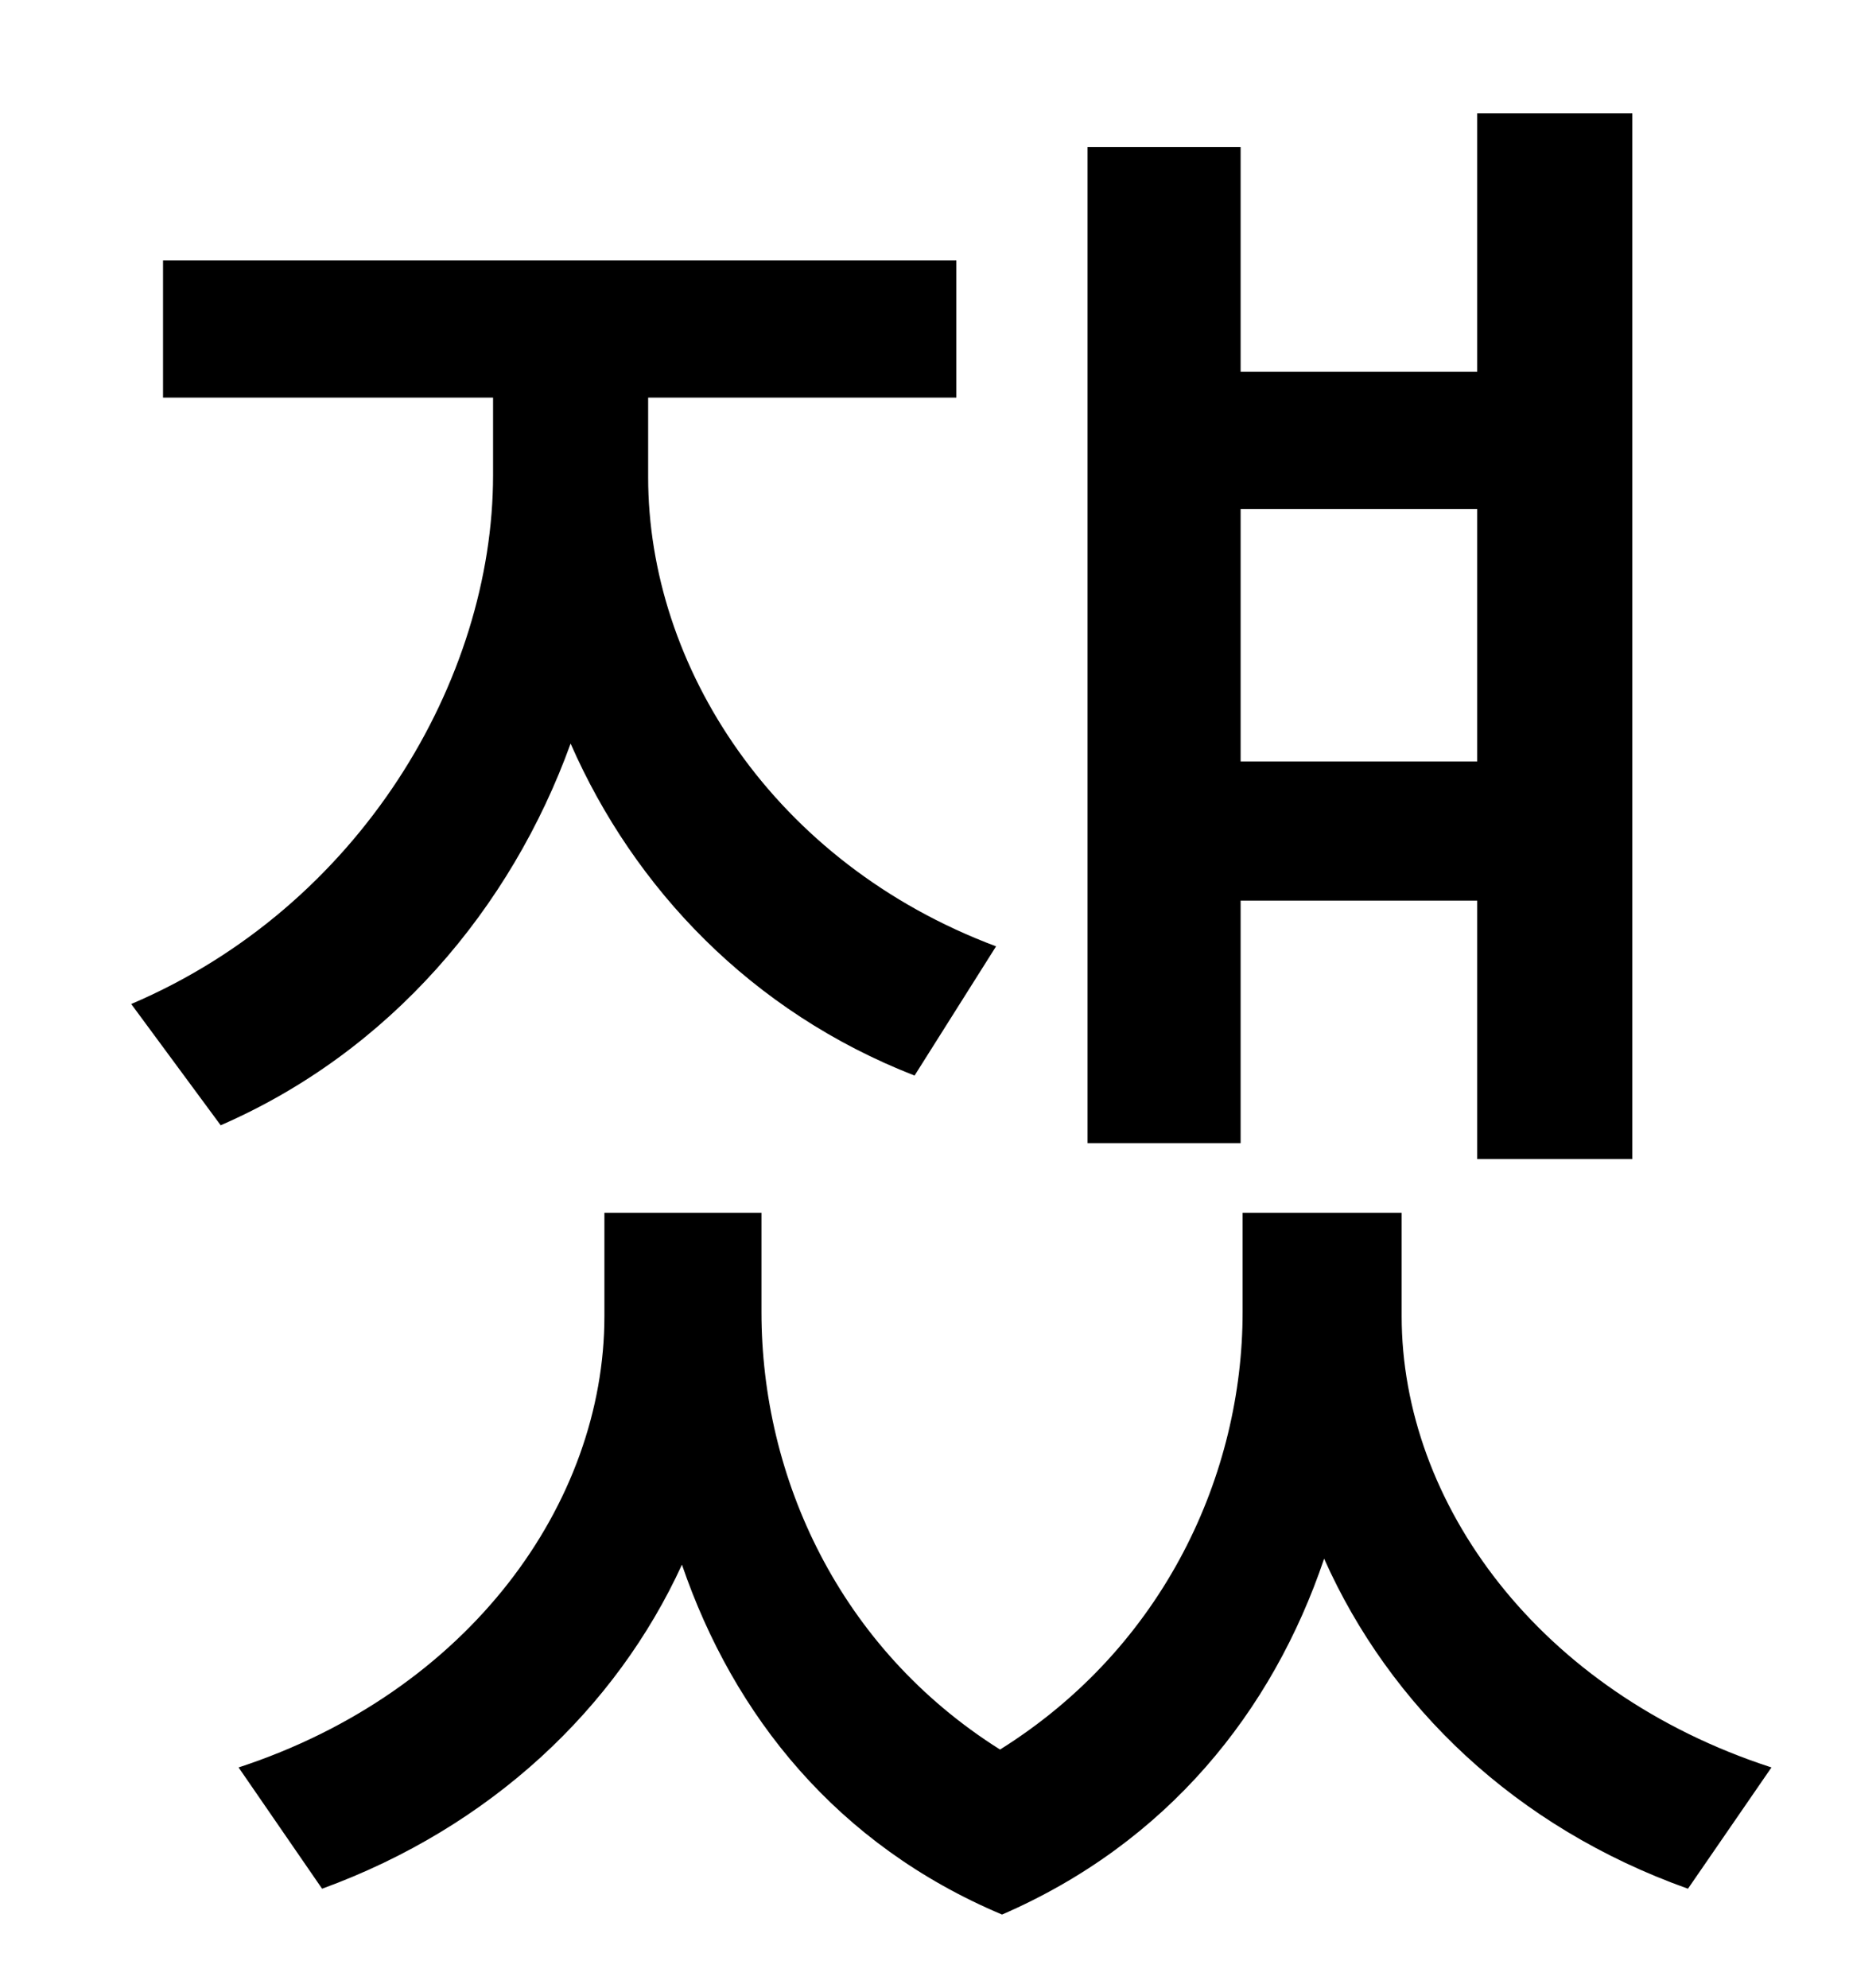 <?xml version="1.0" standalone="no"?>
<!DOCTYPE svg PUBLIC "-//W3C//DTD SVG 1.1//EN" "http://www.w3.org/Graphics/SVG/1.1/DTD/svg11.dtd" >
<svg xmlns="http://www.w3.org/2000/svg" xmlns:xlink="http://www.w3.org/1999/xlink" version="1.1" viewBox="-10 0 930 1000">
   <path fill="currentColor"
d="M733 256h-119v127h119v-127zM614 453v122h-77v-501h77v113h119v-130h78v526h-78v-130h-119zM491 476l-41 65c-82 -32 -141 -94 -173 -167c-30 83 -91 155 -176 192l-45 -61c115 -49 182 -163 182 -266v-39h-166v-69h399v69h-155v40c0 95 63 194 175 236zM695 610v52
c0 94 69 189 186 227l-42 61c-87 -31 -150 -92 -183 -166c-26 77 -79 143 -162 179c-83 -35 -135 -100 -161 -176c-33 72 -96 132 -181 163l-42 -61c116 -38 184 -133 184 -227v-52h79v50c0 83 39 169 120 220c83 -52 122 -139 122 -220v-50h80z" />
</svg>
